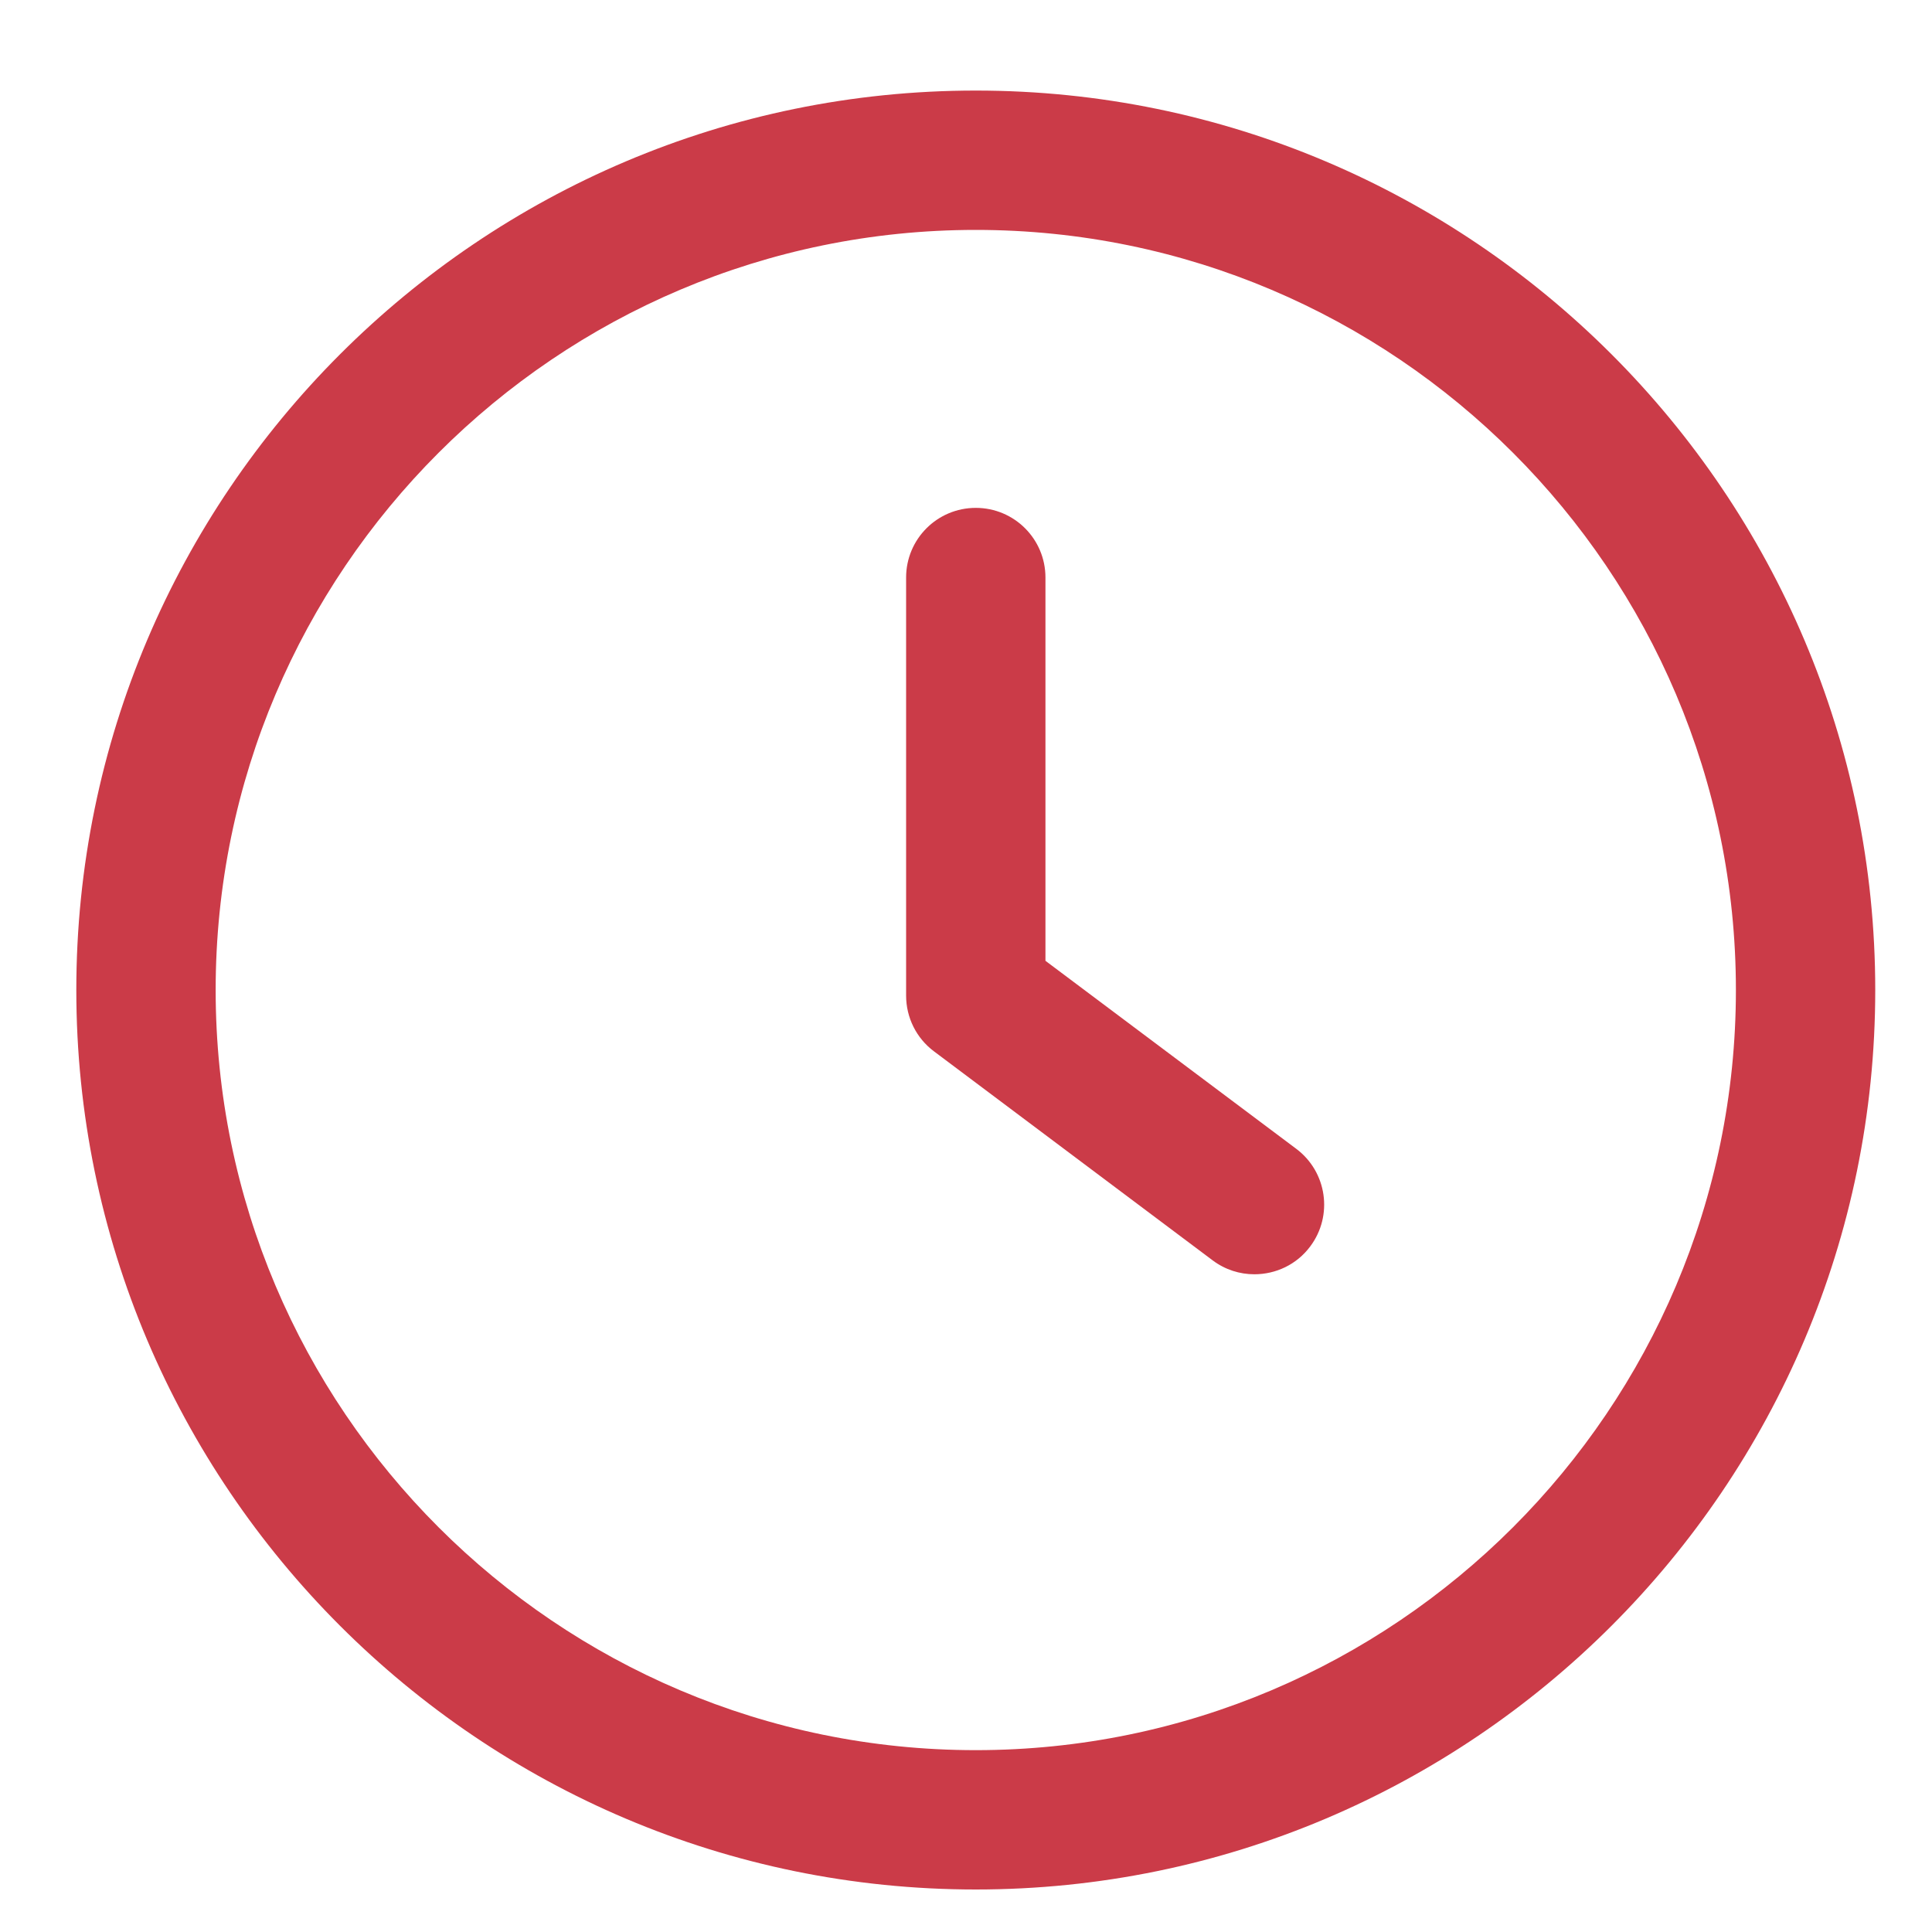 <svg width="16" height="16" viewBox="0 0 16 16" fill="none" xmlns="http://www.w3.org/2000/svg">
<path d="M10.735 9.514L8.658 7.957V4.783C8.658 4.464 8.4 4.206 8.081 4.206C7.762 4.206 7.504 4.464 7.504 4.783V8.245C7.504 8.427 7.589 8.598 7.735 8.707L10.043 10.438C10.147 10.516 10.268 10.553 10.388 10.553C10.564 10.553 10.738 10.474 10.851 10.322C11.042 10.067 10.99 9.705 10.735 9.514Z" fill="#CB3B48"/>
<path d="M8.081 0.75C3.973 0.75 0.632 4.091 0.632 8.199C0.632 12.307 3.973 15.648 8.081 15.648C12.189 15.648 15.53 12.307 15.53 8.199C15.53 4.091 12.189 0.75 8.081 0.75ZM8.081 14.494C4.61 14.494 1.786 11.67 1.786 8.199C1.786 4.728 4.61 1.904 8.081 1.904C11.552 1.904 14.376 4.728 14.376 8.199C14.376 11.67 11.552 14.494 8.081 14.494Z" fill="#CB3B48"/>
</svg>
